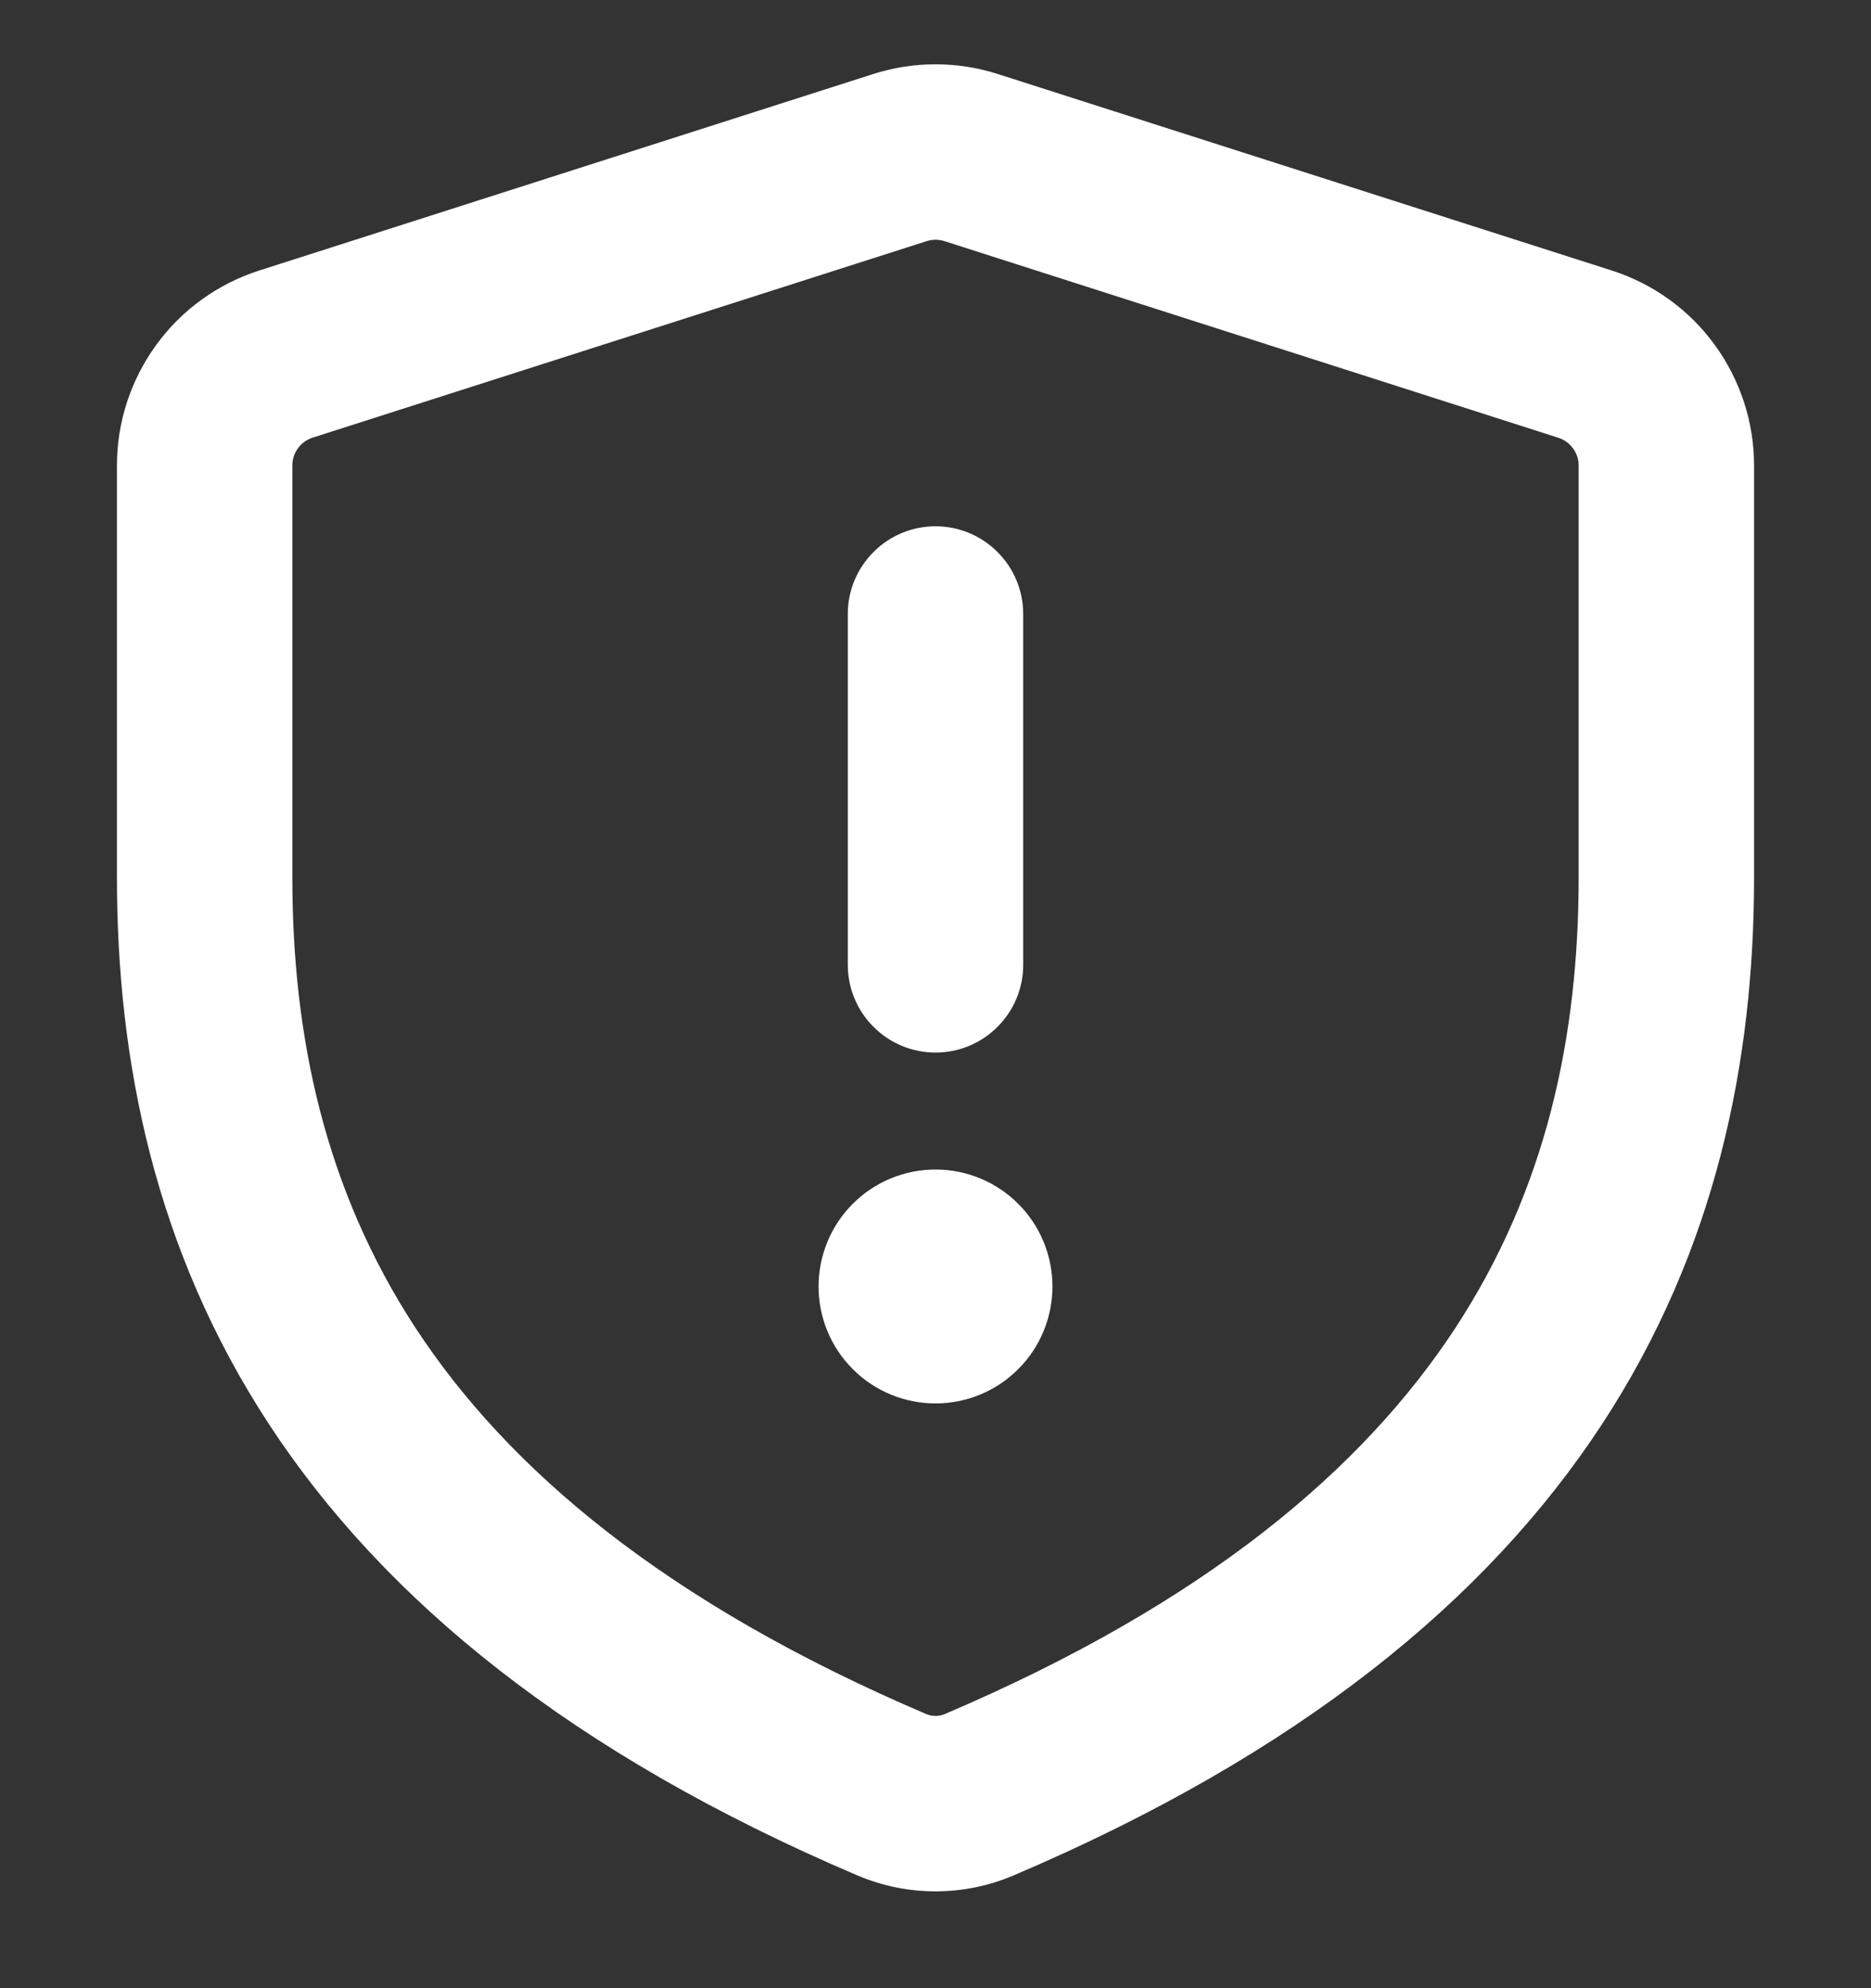 <svg width="16" height="17" viewBox="0 0 16 17" fill="none" xmlns="http://www.w3.org/2000/svg">
<rect x="0" y="0" width="16" height="17" fill="#333333" stroke="none"/>
<g clip-path="url(#clip0_40_399)">
<path d="M7.467 0.633C7.814 0.522 8.186 0.522 8.533 0.633L13.783 2.313C14.136 2.426 14.445 2.648 14.663 2.948C14.882 3.248 15 3.609 15 3.98V7.5C15 9.066 14.68 10.682 13.697 12.182C12.714 13.68 11.112 14.995 8.665 16.037C8.455 16.126 8.229 16.172 8 16.172C7.771 16.172 7.545 16.126 7.335 16.037C4.888 14.995 3.286 13.68 2.303 12.182C1.32 10.682 1 9.066 1 7.5V3.98C1 3.609 1.118 3.248 1.337 2.948C1.555 2.648 1.864 2.426 2.217 2.313L7.467 0.633ZM8.077 2.062C8.027 2.046 7.974 2.046 7.924 2.062L2.674 3.742C2.624 3.758 2.579 3.79 2.548 3.833C2.517 3.875 2.5 3.927 2.5 3.98V7.5C2.5 8.858 2.775 10.166 3.557 11.36C4.341 12.554 5.678 13.7 7.923 14.657C7.947 14.667 7.974 14.672 8 14.672C8.026 14.672 8.053 14.667 8.077 14.657C10.322 13.701 11.659 12.553 12.443 11.359C13.225 10.166 13.5 8.86 13.5 7.5V3.98C13.5 3.927 13.483 3.876 13.451 3.833C13.42 3.791 13.376 3.759 13.326 3.743L8.077 2.062ZM8.75 5.25V8.25C8.75 8.449 8.671 8.64 8.53 8.78C8.39 8.921 8.199 9 8 9C7.801 9 7.61 8.921 7.47 8.78C7.329 8.64 7.25 8.449 7.25 8.25V5.25C7.25 5.051 7.329 4.86 7.47 4.72C7.61 4.579 7.801 4.5 8 4.5C8.199 4.5 8.39 4.579 8.53 4.72C8.671 4.86 8.75 5.051 8.75 5.25ZM9 11C9 11.265 8.895 11.52 8.707 11.707C8.52 11.895 8.265 12 8 12C7.735 12 7.48 11.895 7.293 11.707C7.105 11.52 7 11.265 7 11C7 10.735 7.105 10.48 7.293 10.293C7.48 10.105 7.735 10 8 10C8.265 10 8.52 10.105 8.707 10.293C8.895 10.48 9 10.735 9 11Z" fill="white"/>
</g>
<defs>
<clipPath id="clip0_40_399">
<rect width="16" height="16" fill="white" transform="translate(0 0.5)"/>
</clipPath>
</defs>
</svg>
